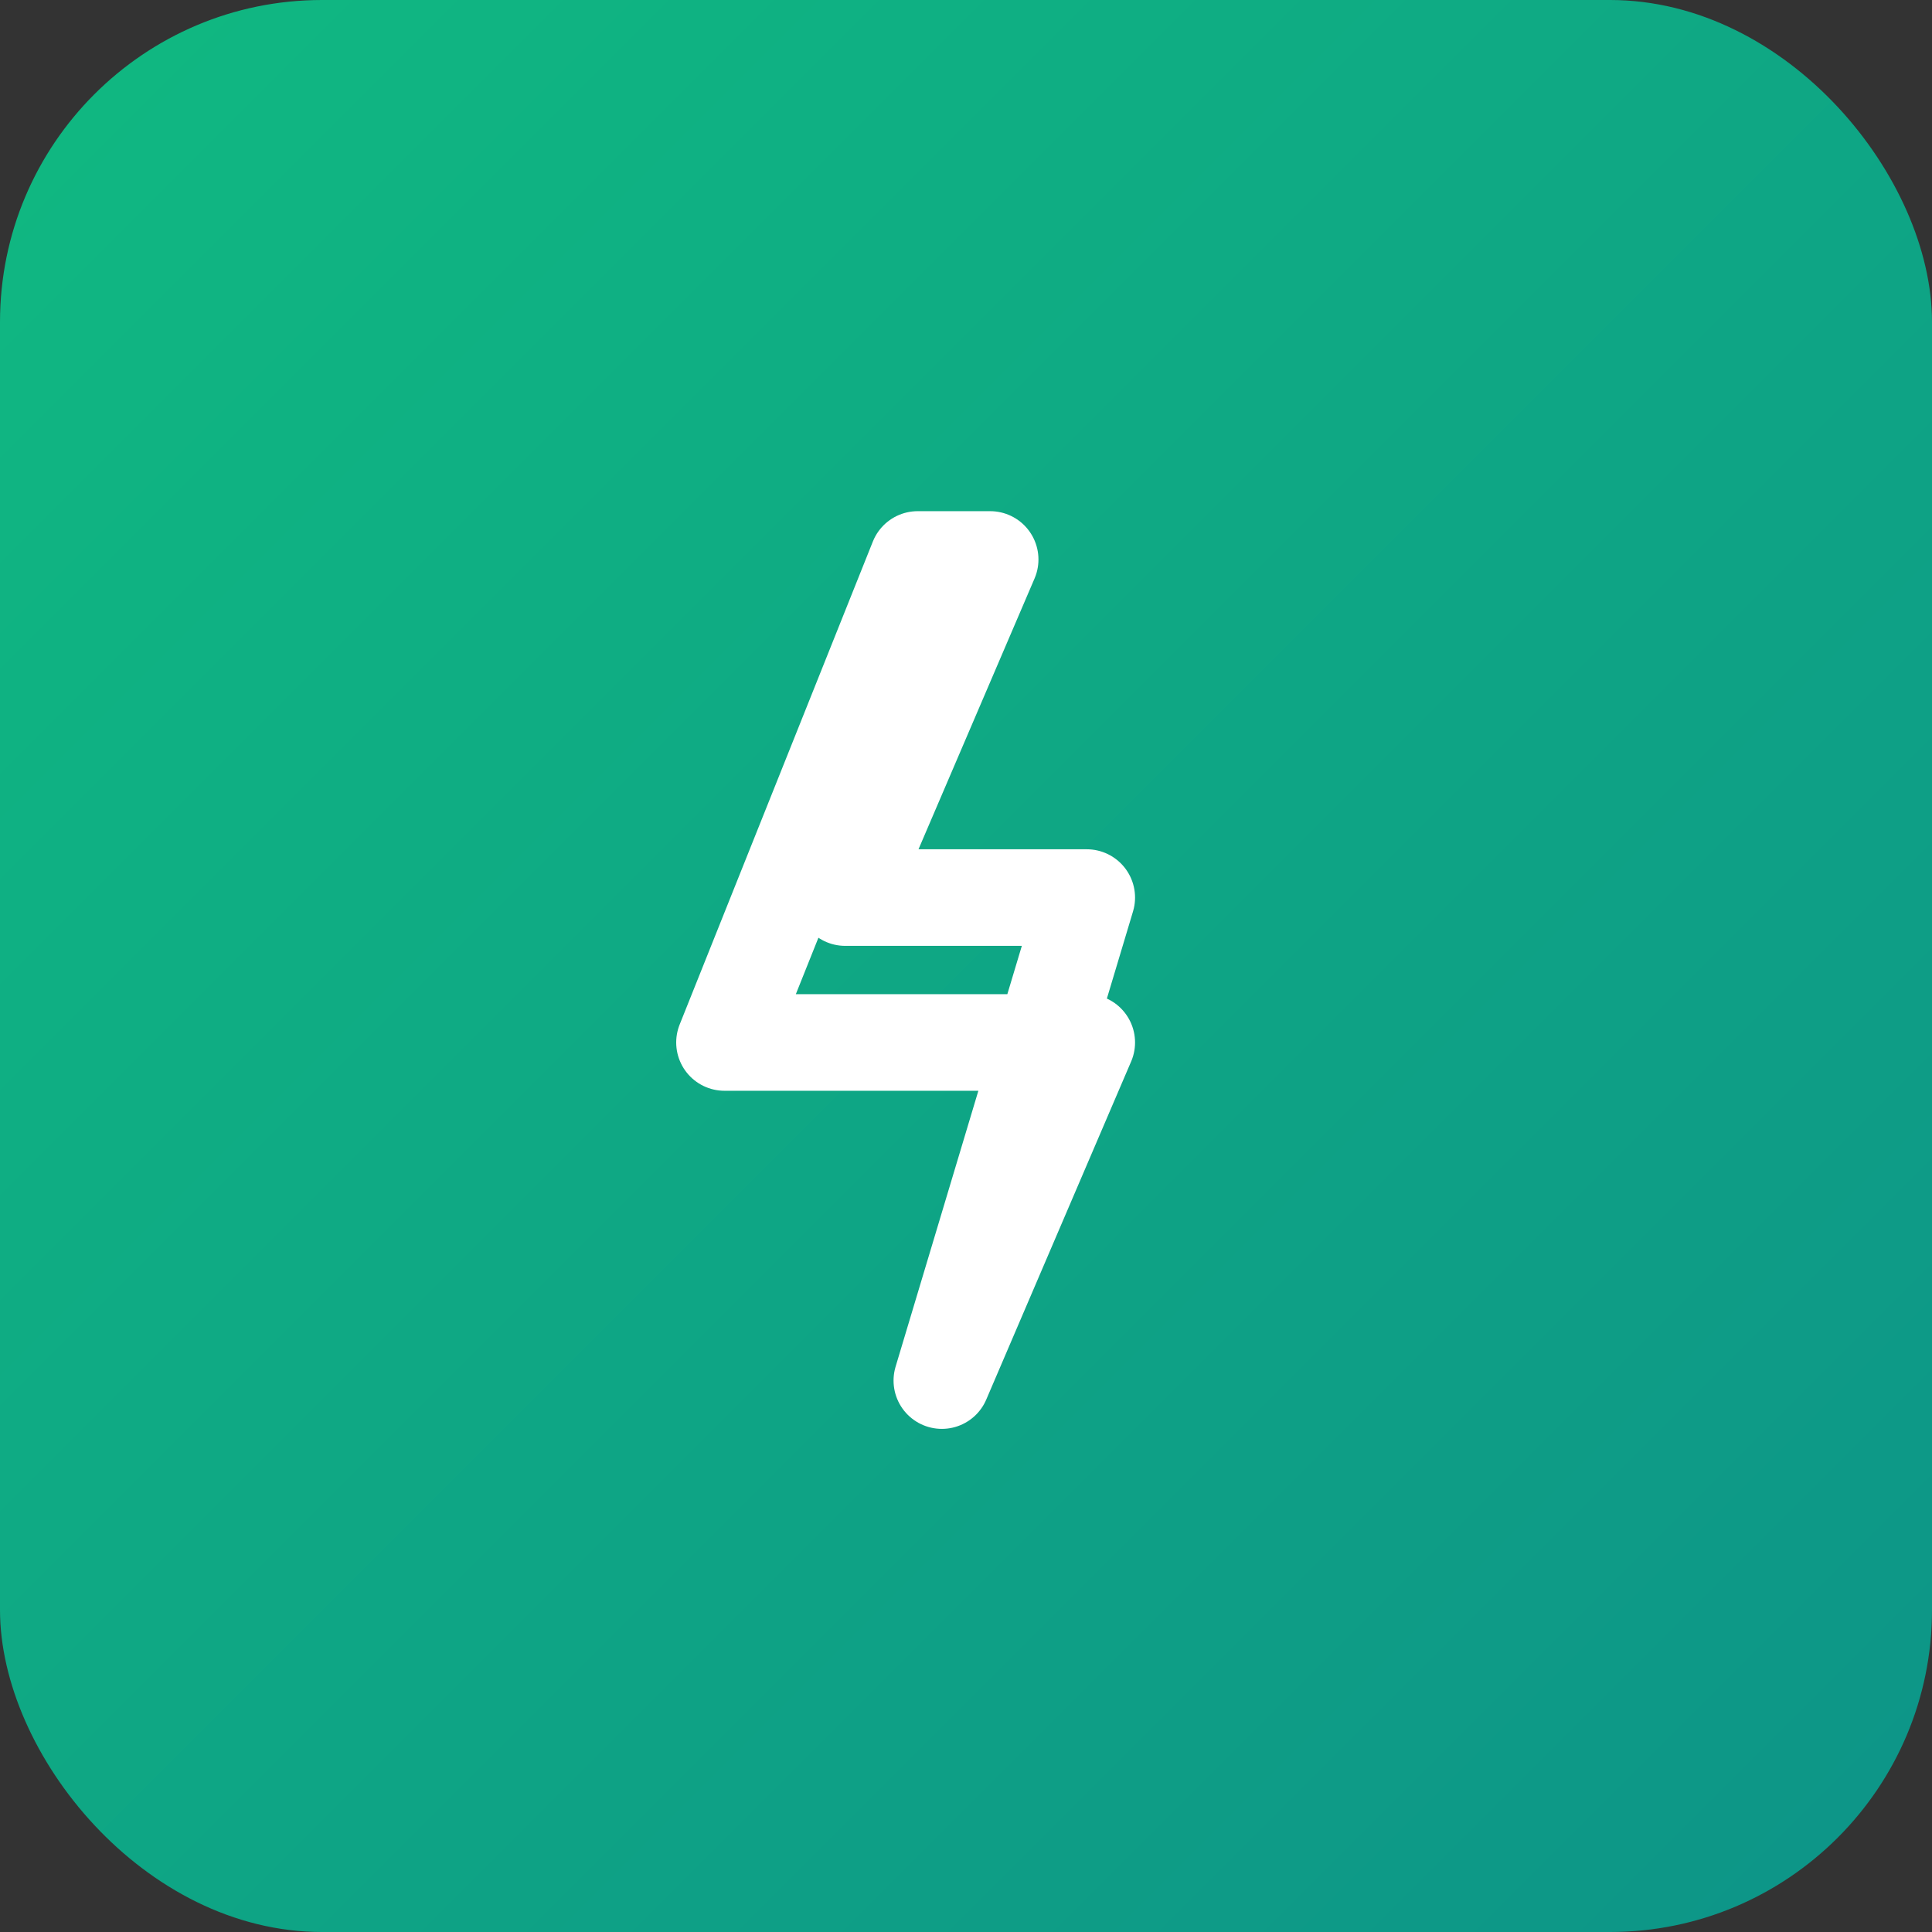 <svg width="192" height="192" viewBox="0 0 192 192" fill="none" xmlns="http://www.w3.org/2000/svg">
  <rect x="0" y="0" width="192" height="192" fill="#333333" stroke="none"/>
  <defs>
    <linearGradient id="gradient" x1="0%" y1="0%" x2="100%" y2="100%">
      <stop offset="0%" style="stop-color:#10b981;stop-opacity:1" />
      <stop offset="100%" style="stop-color:#0d9488;stop-opacity:1" />
    </linearGradient>
  </defs>
  <!-- Background rounded rectangle -->
  <rect width="192" height="192" rx="32" fill="url(#gradient)"/>
  <!-- Zap icon scaled up -->
  <g transform="translate(96, 96)">
    <path d="m20.8 3.2-4.8 11.2h8l-4.8 16 4.8-11.2H12l6.4-16z" 
          stroke="white" 
          stroke-width="3.2" 
          stroke-linecap="round" 
          stroke-linejoin="round" 
          fill="none"
          transform="translate(-60, -50) scale(3)"/>
  </g>
</svg>